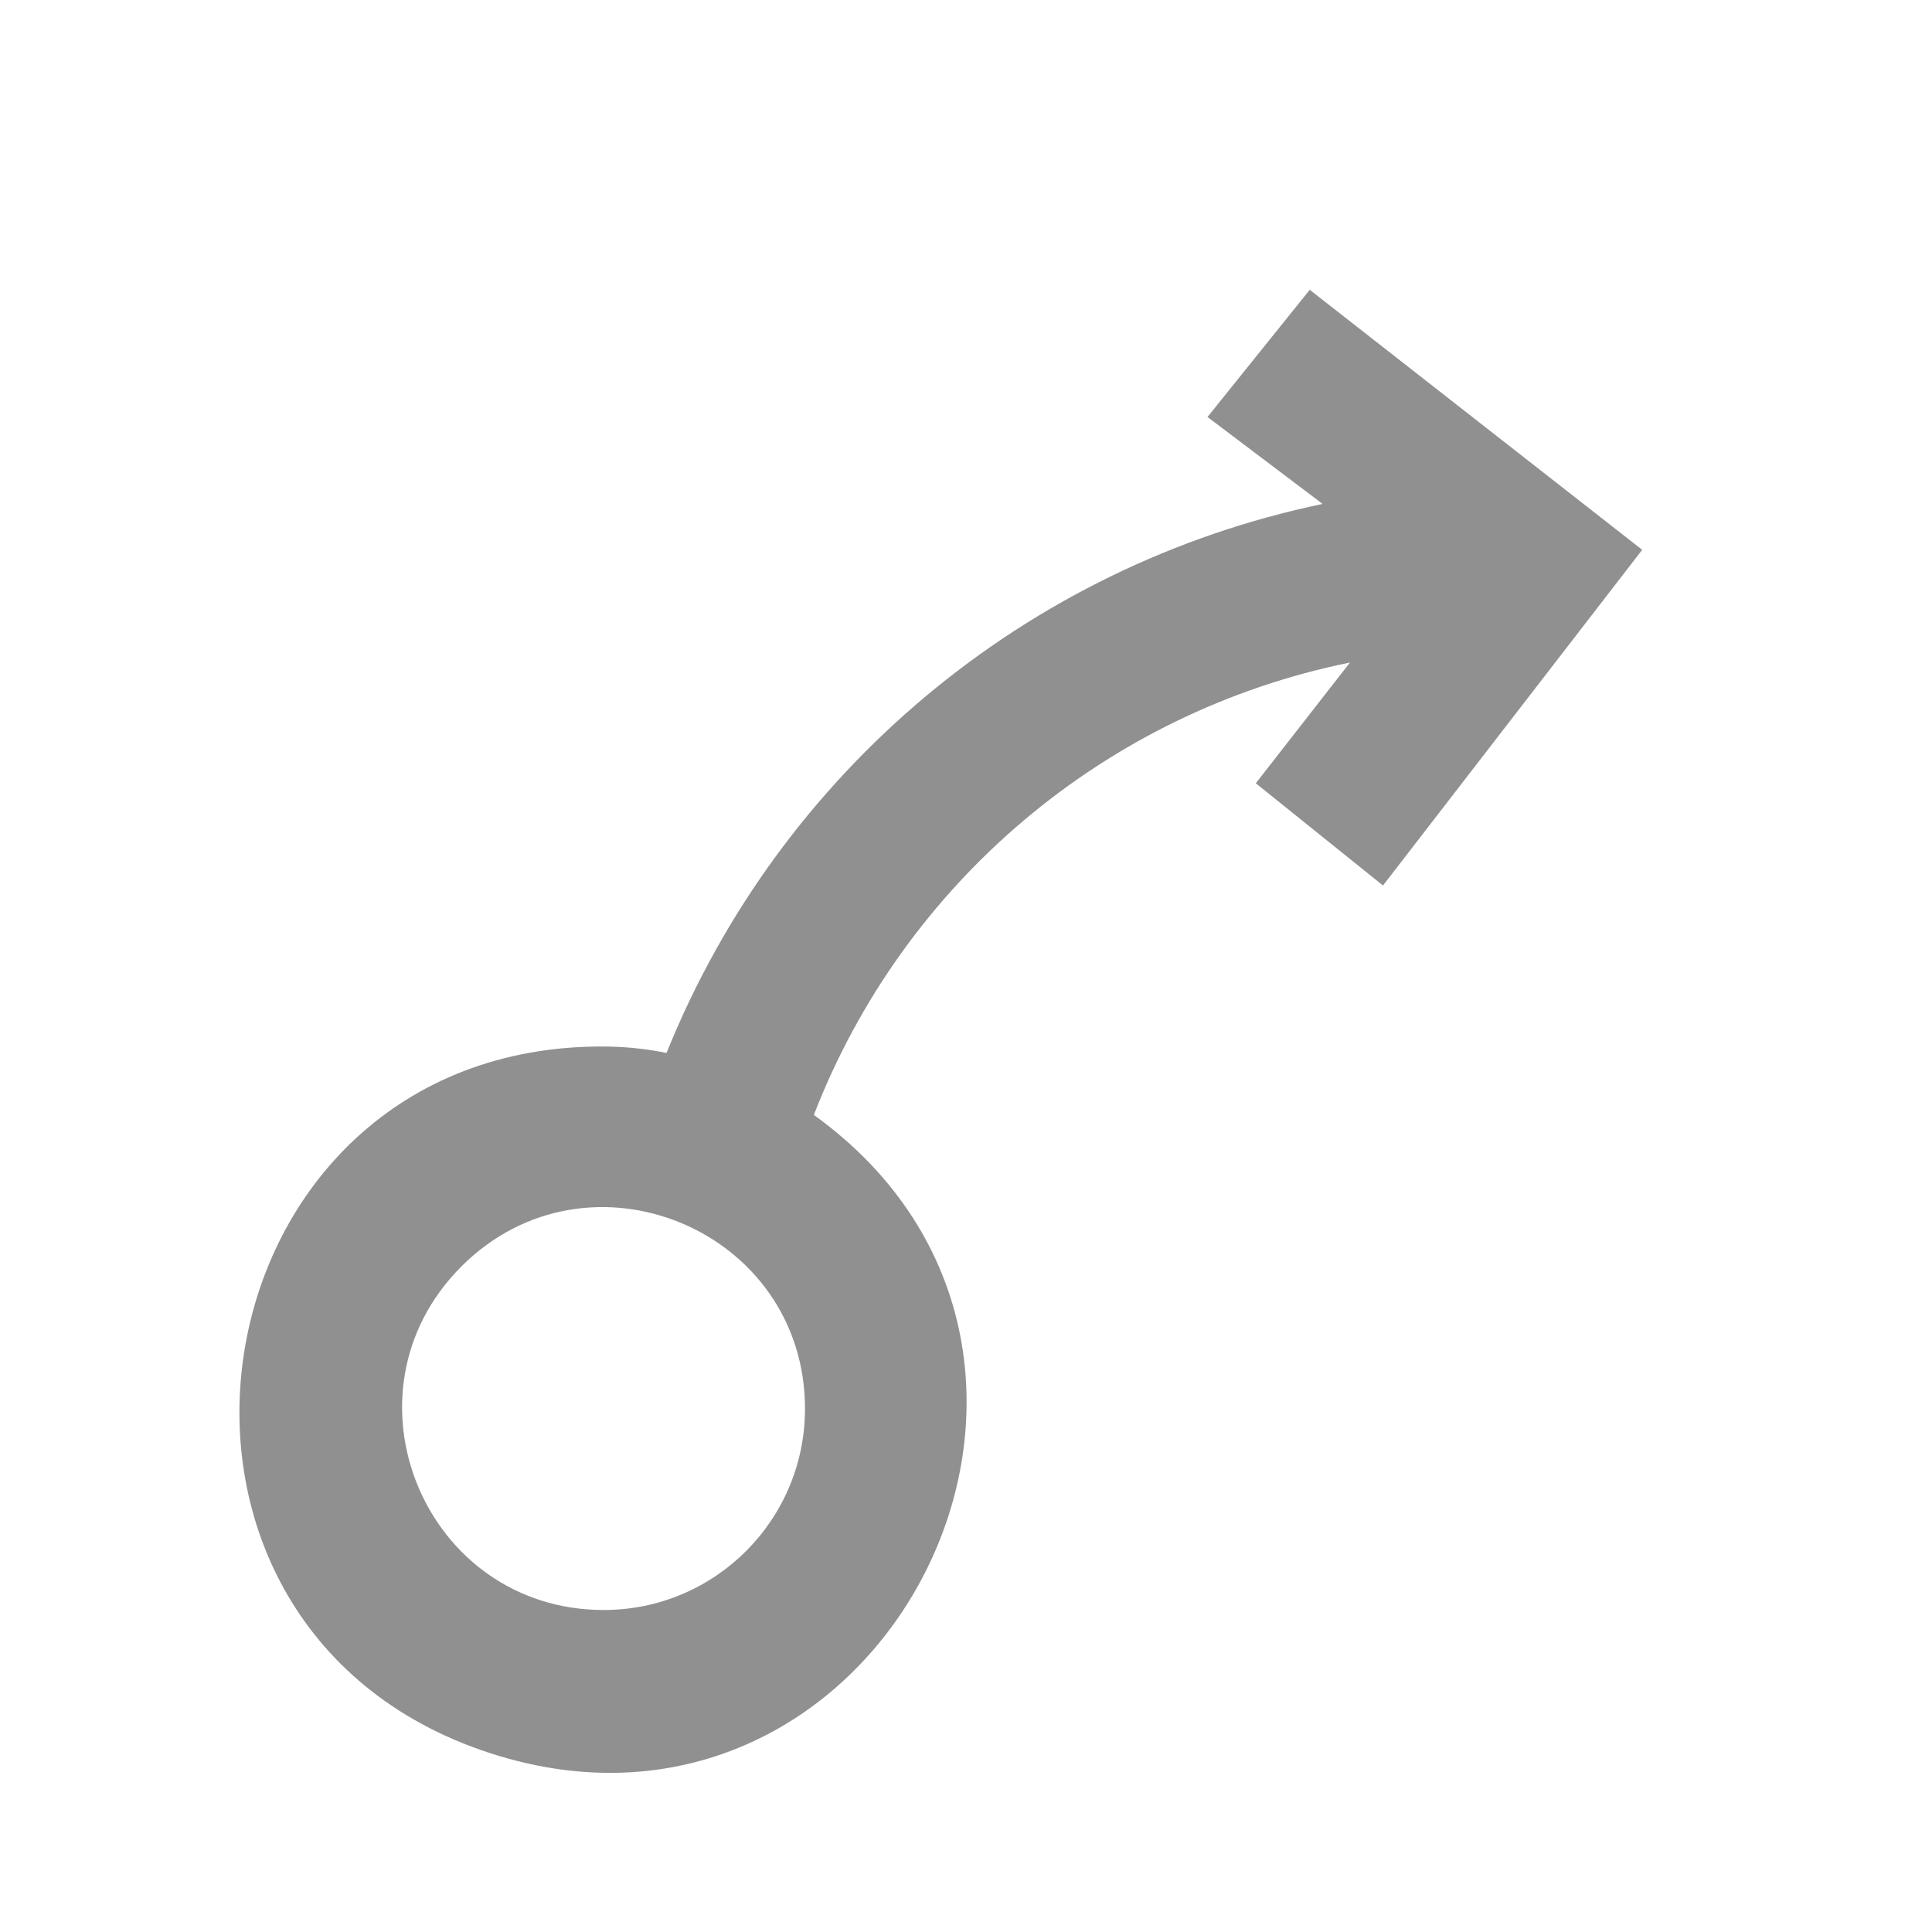 <?xml version="1.0" encoding="UTF-8" standalone="no"?>
<svg
   xmlns:dc="http://purl.org/dc/elements/1.1/"
   xmlns:cc="http://creativecommons.org/ns#"
   xmlns:rdf="http://www.w3.org/1999/02/22-rdf-syntax-ns#"
   xmlns:svg="http://www.w3.org/2000/svg"
   xmlns="http://www.w3.org/2000/svg"
   xmlns:sodipodi="http://sodipodi.sourceforge.net/DTD/sodipodi-0.dtd"
   xmlns:inkscape="http://www.inkscape.org/namespaces/inkscape"
   version="1.1"
   id="mdi-strategy"
   width="24"
   height="24"
   viewBox="0 0 24 24"
   sodipodi:docname="snap-nodes-rotation-center-symbolic.svg"
   inkscape:version="1.0.1 (3bc2e813f5, 2020-09-07)">
  <defs
     id="defs7" />
  <sodipodi:namedview
     pagecolor="#ffffff"
     bordercolor="#666666"
     borderopacity="1"
     objecttolerance="10"
     gridtolerance="10"
     guidetolerance="10"
     inkscape:pageopacity="0"
     inkscape:pageshadow="2"
     inkscape:window-width="950"
     inkscape:window-height="1022"
     id="namedview5"
     showgrid="false"
     inkscape:zoom="39.833333"
     inkscape:cx="8.4928304"
     inkscape:cy="8.9874477"
     inkscape:window-x="1924"
     inkscape:window-y="35"
     inkscape:window-maximized="0"
     inkscape:current-layer="mdi-strategy" />
  <path fill="#909090"
     d="M 20.4,6.83 17.18,11 15.6,9.73 16.77,8.23 c -3.033,0.616 -5.543,2.734 -6.66,5.62 4.17,3.007 0.853,9.516 -4.025,7.927 C 1.207,20.188 2.359,12.975 7.5,13 c 0.262,0.001 0.523,0.028 0.78,0.08 1.407,-3.492 4.465,-6.051 8.15,-6.82 L 15,5.18 16.27,3.6 M 10,17.5 C 10,15.273 7.307,14.157 5.732,15.732 4.157,17.307 5.273,20 7.5,20 8.881,20 10,18.881 10,17.5 Z"
     id="path2"
     sodipodi:nodetypes="cccccscccccssss" />
</svg>
